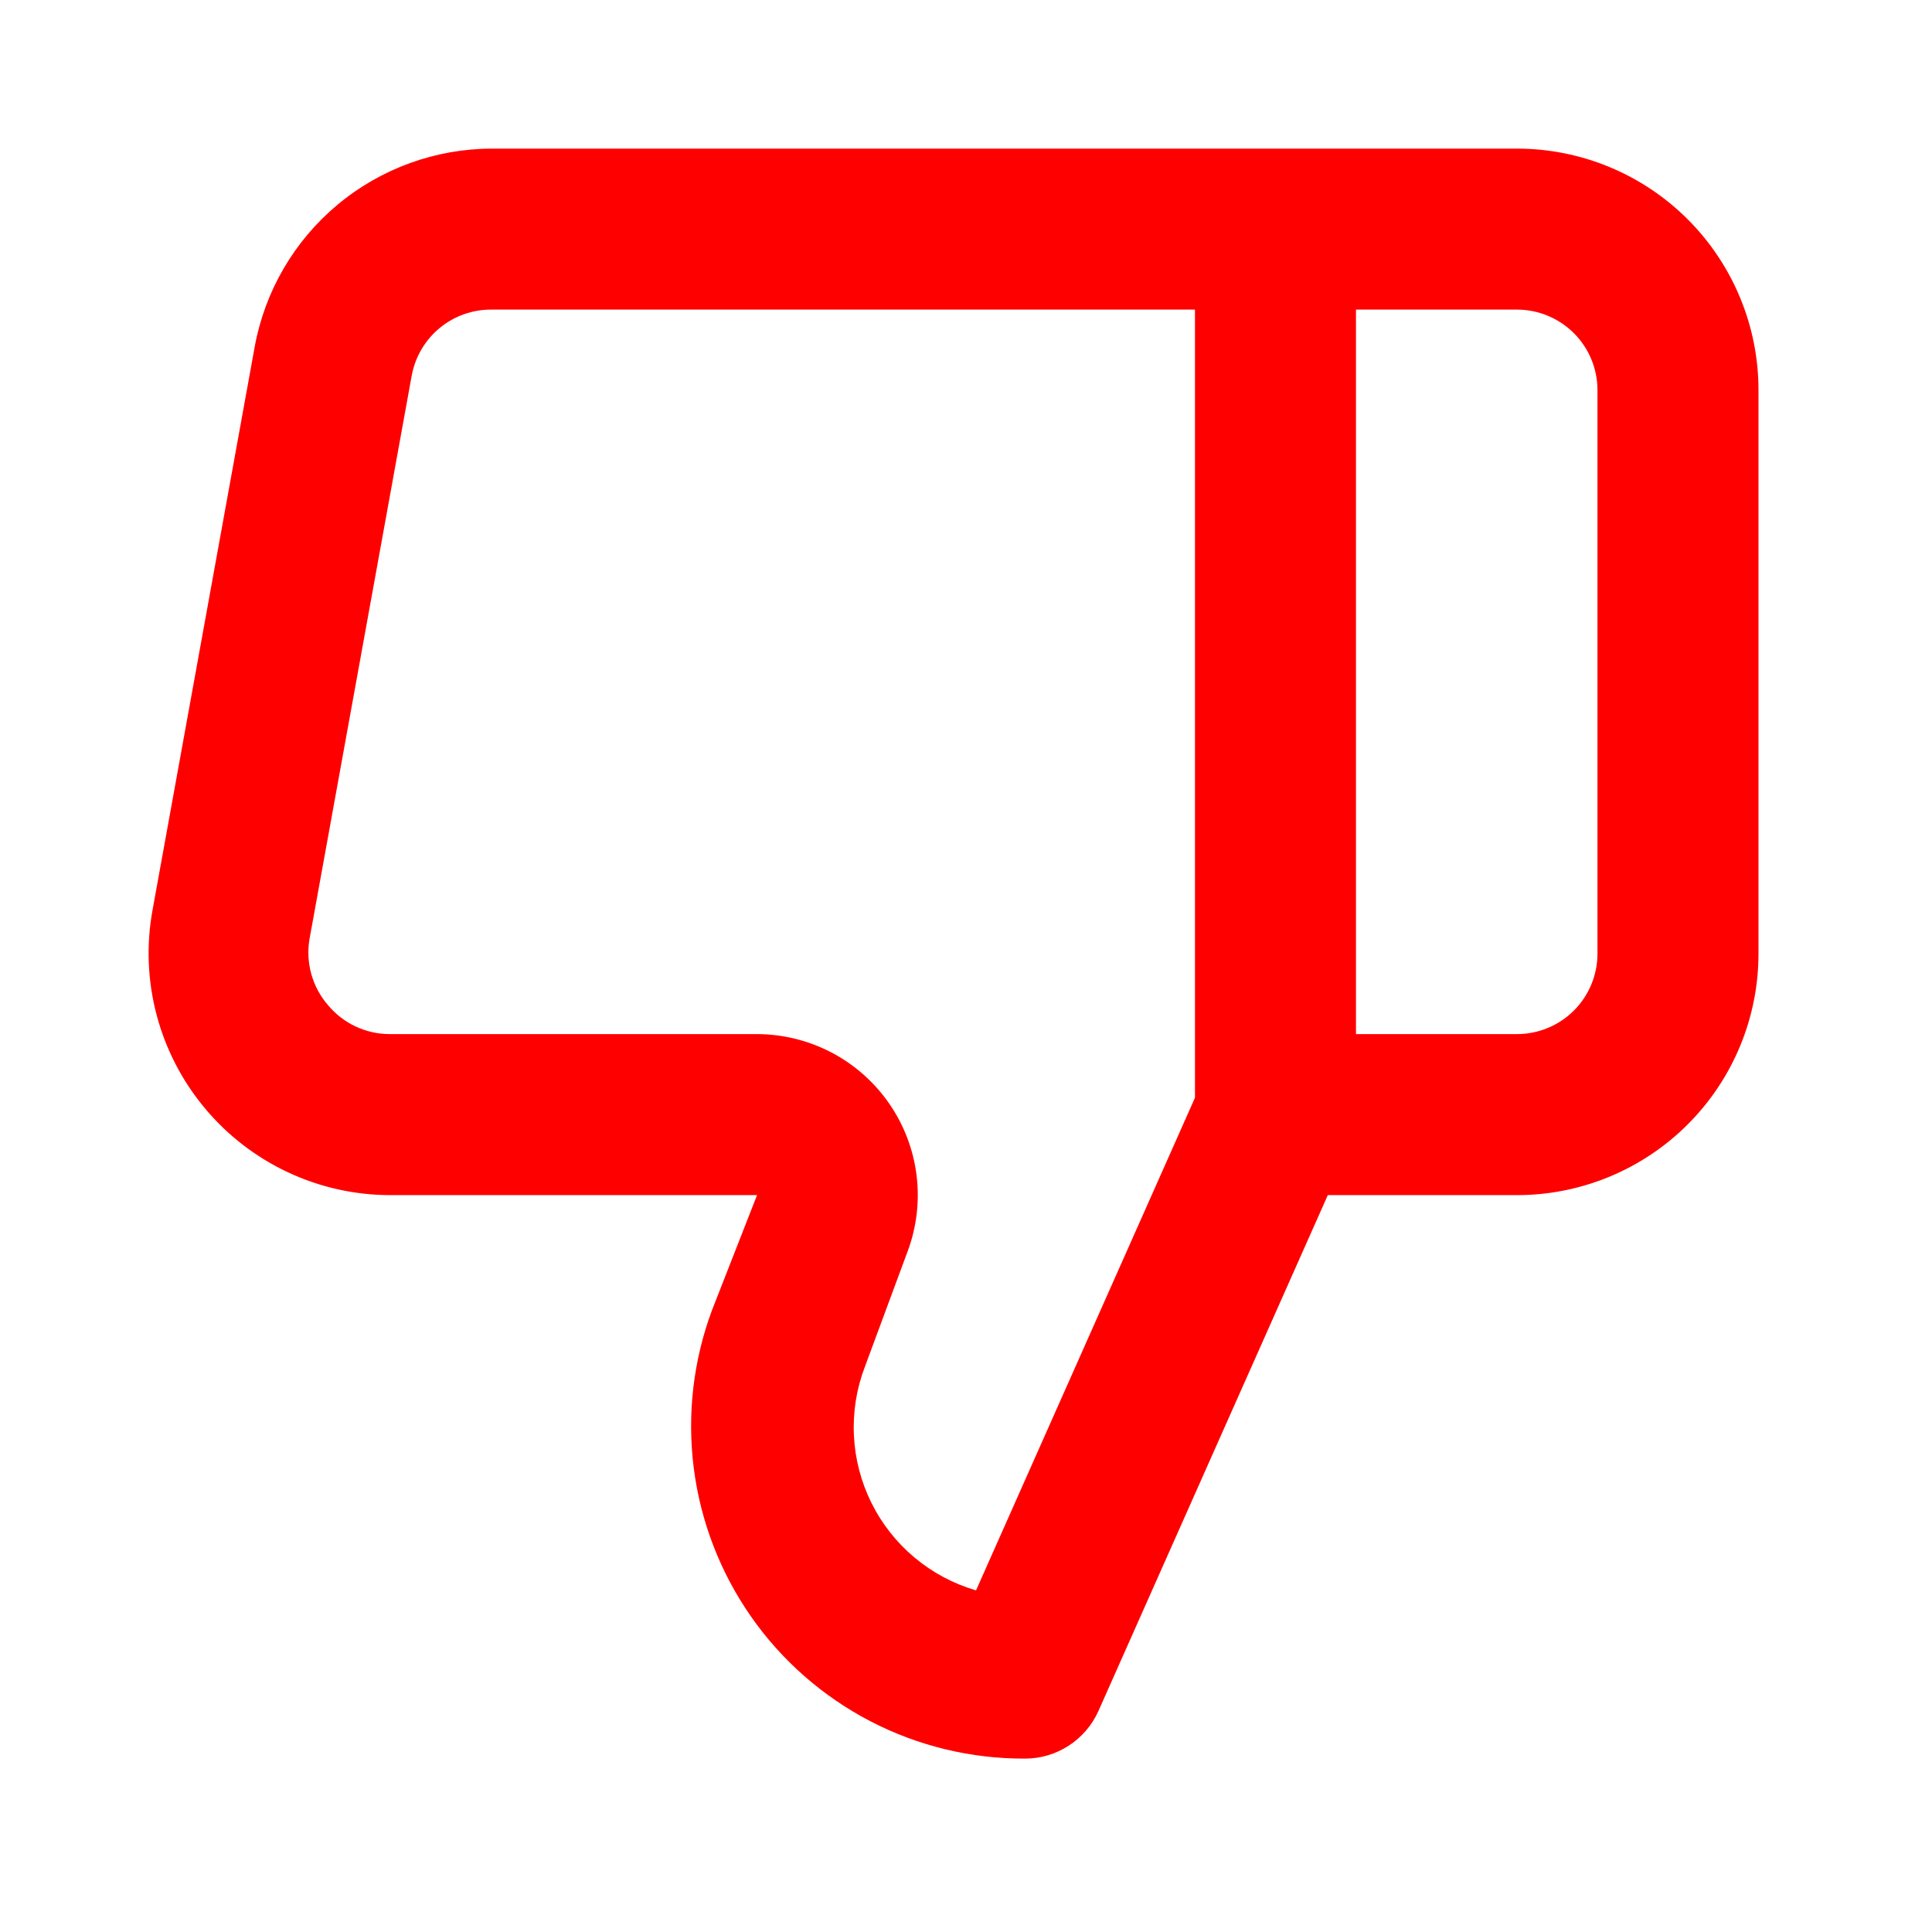 <svg width="52" height="52" viewBox="0 0 52 52" fill="none" xmlns="http://www.w3.org/2000/svg">
<g filter="url(#filter0_d_252_317)">
<path d="M5.513 25.827C6.122 26.558 6.884 27.146 7.745 27.55C8.606 27.955 9.545 28.165 10.496 28.167L20.376 28.167L19.163 31.265C18.658 32.622 18.49 34.081 18.673 35.516C18.856 36.952 19.385 38.322 20.213 39.509C21.042 40.696 22.146 41.663 23.431 42.33C24.716 42.996 26.144 43.34 27.591 43.333C28.008 43.333 28.416 43.212 28.765 42.985C29.115 42.758 29.392 42.435 29.563 42.055L35.738 28.167H40.83C42.553 28.167 44.207 27.482 45.426 26.263C46.645 25.044 47.33 23.391 47.33 21.667L47.33 6.5C47.33 4.776 46.645 3.123 45.426 1.904C44.207 0.685 42.553 0 40.83 0L13.248 0C11.727 0.001 10.255 0.534 9.087 1.508C7.919 2.482 7.13 3.834 6.856 5.33L4.105 20.497C3.934 21.434 3.972 22.397 4.216 23.319C4.459 24.239 4.902 25.096 5.513 25.827ZM36.496 4.333H40.83C41.404 4.333 41.955 4.562 42.362 4.968C42.768 5.374 42.996 5.925 42.996 6.5L42.996 21.667C42.996 22.241 42.768 22.793 42.362 23.199C41.955 23.605 41.404 23.833 40.83 23.833H36.496L36.496 4.333ZM8.33 21.277L11.081 6.11C11.174 5.605 11.442 5.15 11.839 4.824C12.236 4.499 12.735 4.325 13.248 4.333L32.163 4.333L32.163 25.545L26.27 38.805C25.663 38.628 25.1 38.328 24.615 37.922C24.13 37.517 23.735 37.015 23.454 36.449C23.173 35.883 23.013 35.265 22.983 34.634C22.953 34.002 23.054 33.372 23.28 32.782L24.428 29.683C24.673 29.029 24.755 28.324 24.669 27.631C24.582 26.937 24.329 26.274 23.931 25.7C23.533 25.125 23.002 24.655 22.383 24.33C21.764 24.005 21.075 23.835 20.376 23.833H10.496C10.178 23.834 9.863 23.764 9.575 23.63C9.287 23.495 9.032 23.298 8.828 23.053C8.619 22.812 8.466 22.528 8.38 22.221C8.294 21.914 8.277 21.591 8.33 21.277Z" fill="#FF0000"/>
</g>
<defs>
<filter id="filter0_d_252_317" x="6.10352e-05" y="0" width="51.33" height="51.334" filterUnits="userSpaceOnUse" color-interpolation-filters="sRGB">
<feFlood flood-opacity="0" result="BackgroundImageFix"/>
<feColorMatrix in="SourceAlpha" type="matrix" values="0 0 0 0 0 0 0 0 0 0 0 0 0 0 0 0 0 0 127 0" result="hardAlpha"/>
<feOffset dy="4"/>
<feGaussianBlur stdDeviation="2"/>
<feComposite in2="hardAlpha" operator="out"/>
<feColorMatrix type="matrix" values="0 0 0 0 1 0 0 0 0 0 0 0 0 0 0 0 0 0 1 0"/>
<feBlend mode="normal" in2="BackgroundImageFix" result="effect1_dropShadow_252_317"/>
<feBlend mode="normal" in="SourceGraphic" in2="effect1_dropShadow_252_317" result="shape"/>
</filter>
</defs>
</svg>
